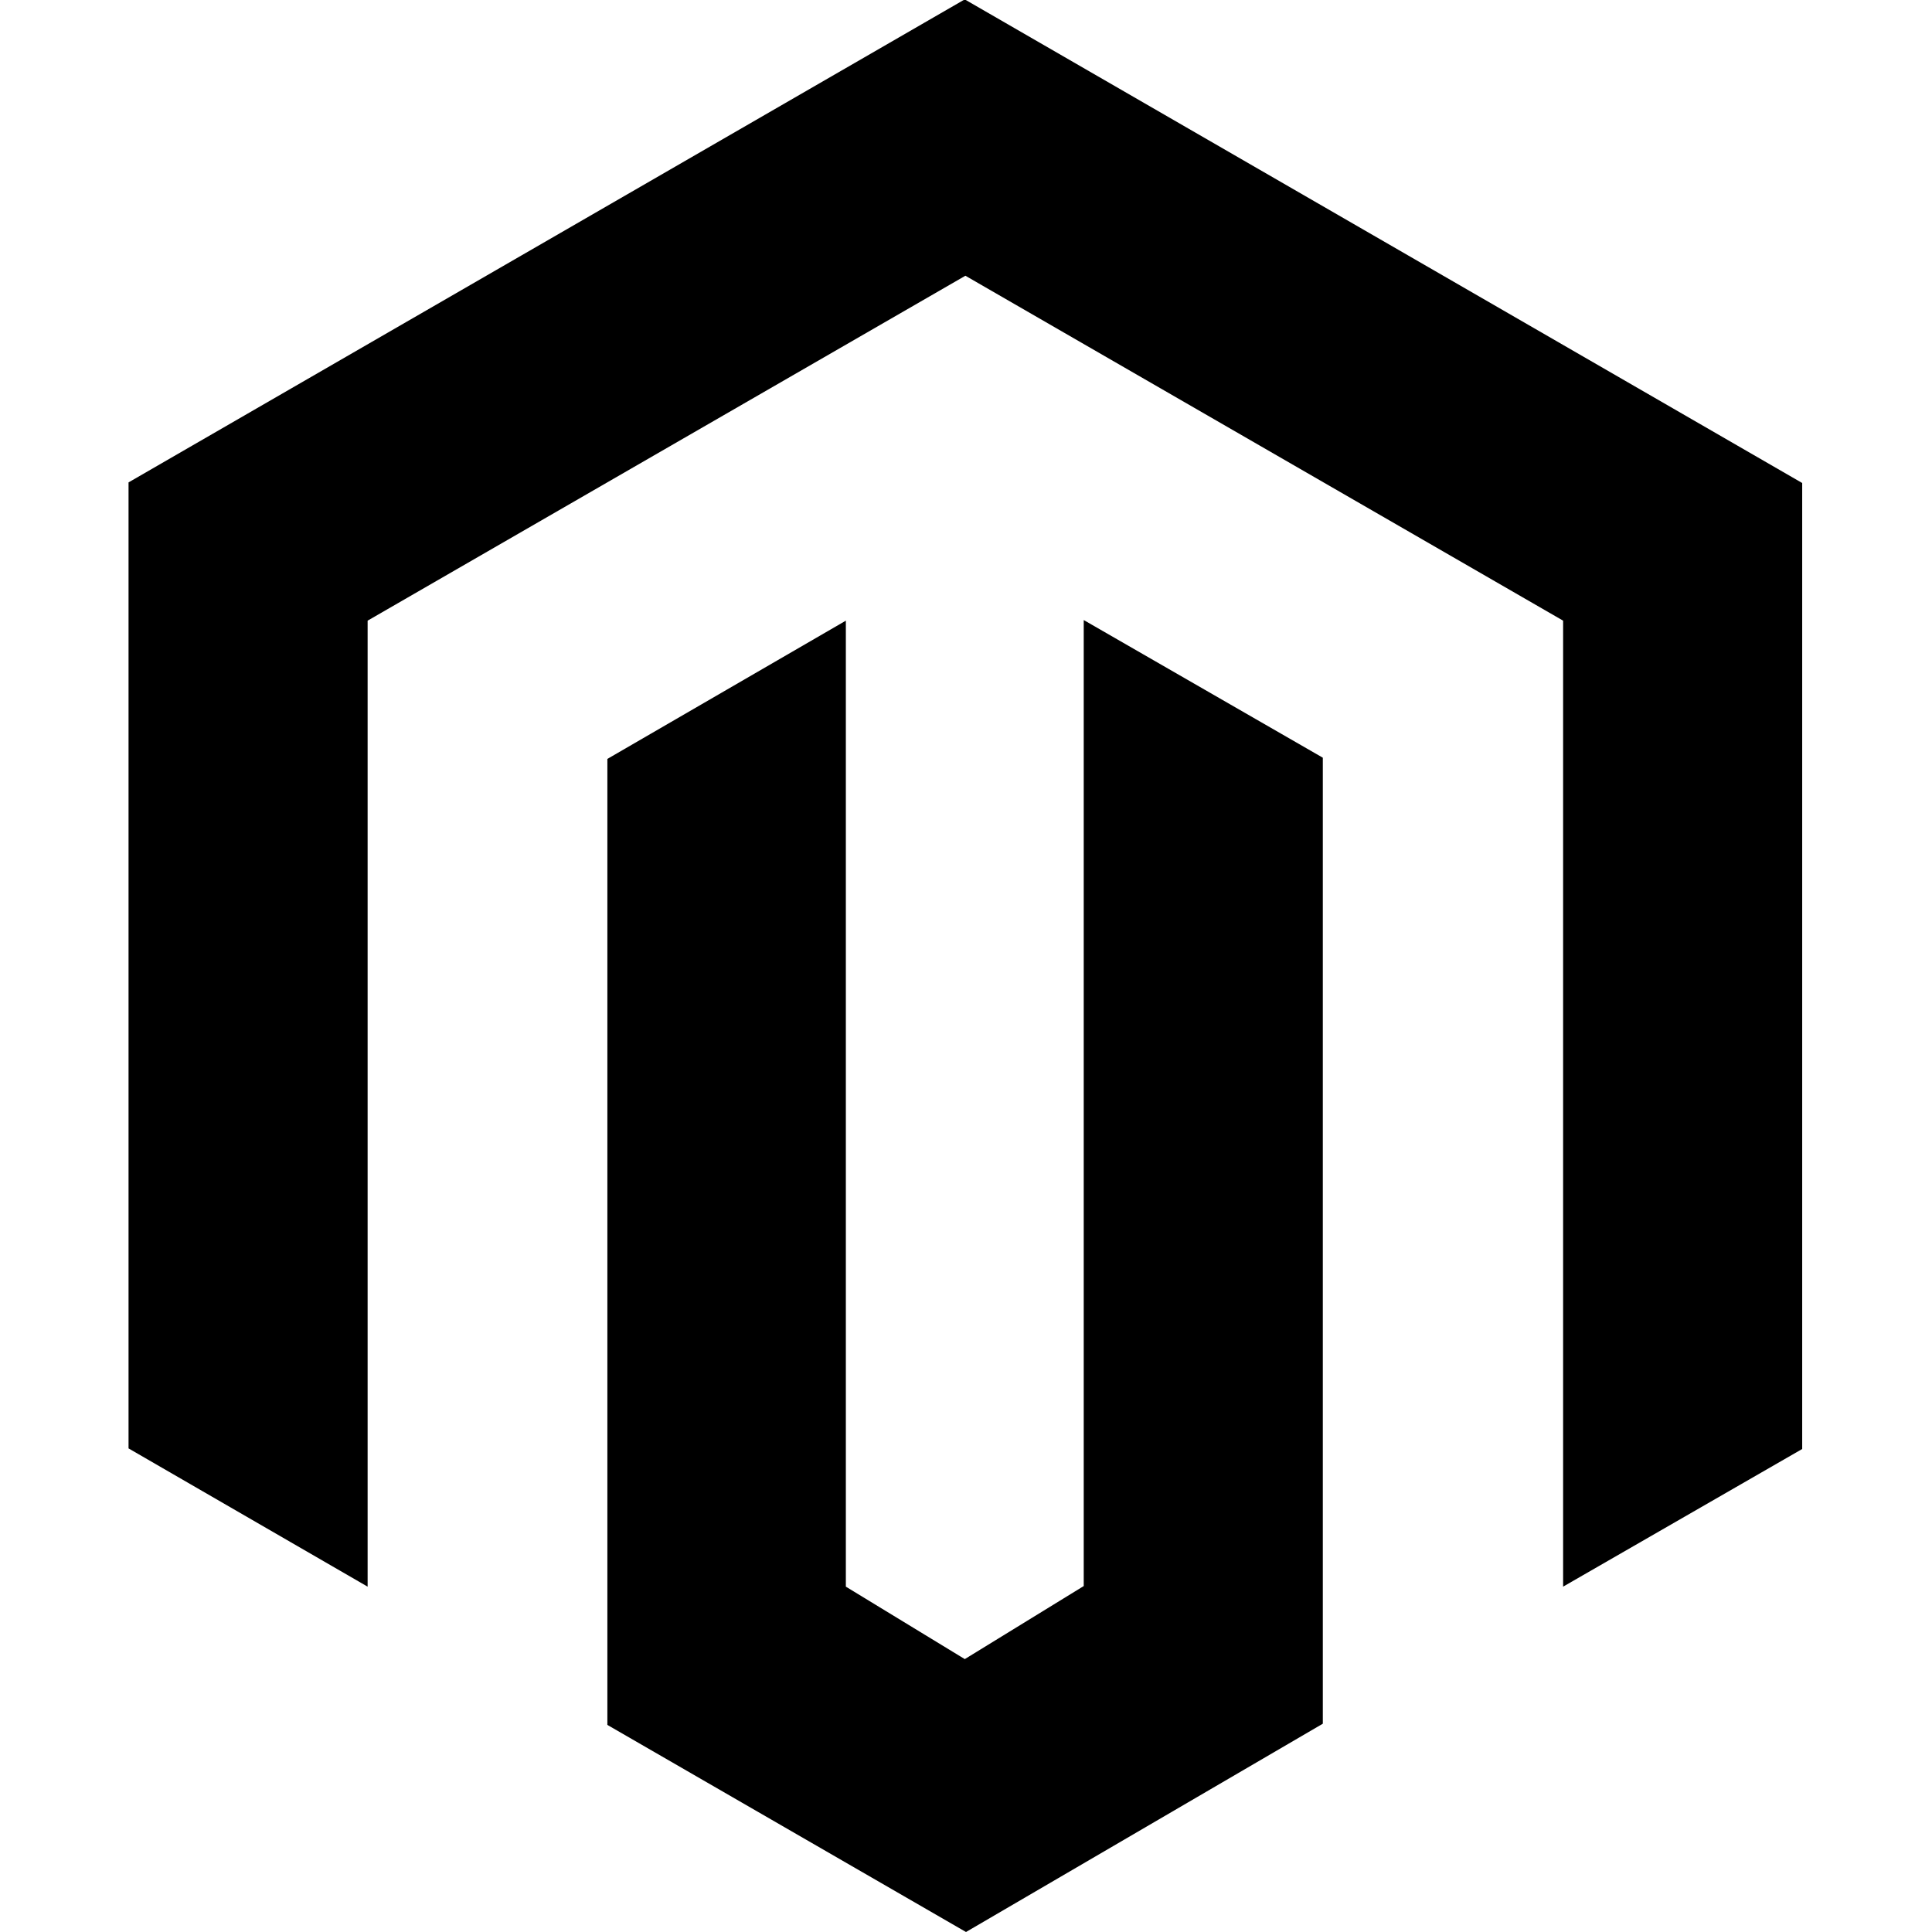 <svg viewBox="0 0 32 32" xmlns="http://www.w3.org/2000/svg"><path d="M16 32l-5.94-3.43v-16l3.95-2.29v16l1.97 1.2 1.97-1.21v-16l3.96 2.28v16ZM29.85 8v16l-3.96 2.28v-16l-9.9-5.713 -9.901 5.713v16l-3.96-2.29v-16l13.85-8Z"/></svg>